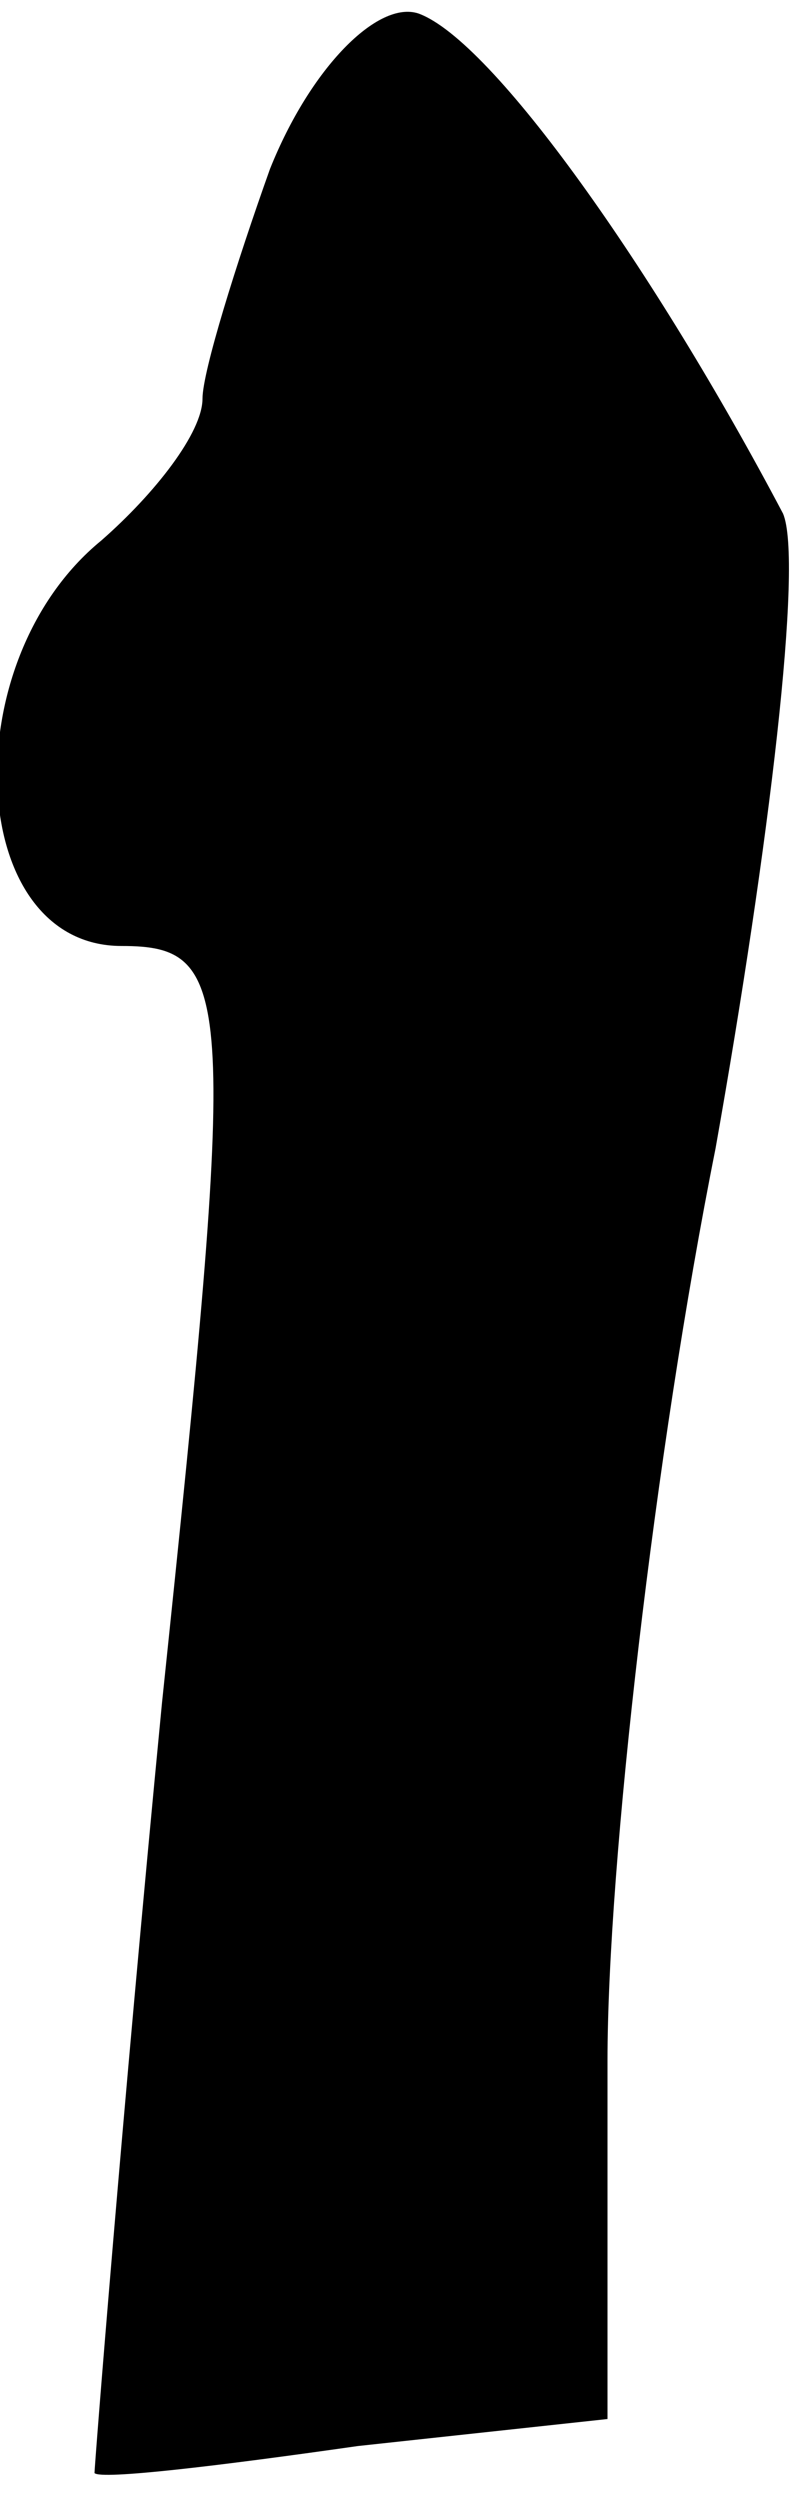 <?xml version="1.0" standalone="no"?>
<!DOCTYPE svg PUBLIC "-//W3C//DTD SVG 20010904//EN"
 "http://www.w3.org/TR/2001/REC-SVG-20010904/DTD/svg10.dtd">
<svg version="1.0" xmlns="http://www.w3.org/2000/svg"
 width="12pt" height="37pt" viewBox="0 0 12 37"
 preserveAspectRatio="xMidYMid meet">
<g transform="translate(0,37) scale(0.1,-0.1)"
fill="#000000" stroke="none">
<path fill="#000000" stroke="none" d="M40 345 c-5 -14 -10 -30 -10 -34 0 -5
-7 -14 -15 -21 -22 -18 -20 -60 3 -60 17 0 17 -7 6 -112 -6 -62 -10 -113 -10
-114 1 -1 18 1 39 4 l37 4 0 53 c0 29 7 90 16 135 8 45 13 87 10 94 -19 36
-43 70 -54 74 -6 2 -16 -8 -22 -23z"/>
</g>
</svg>
